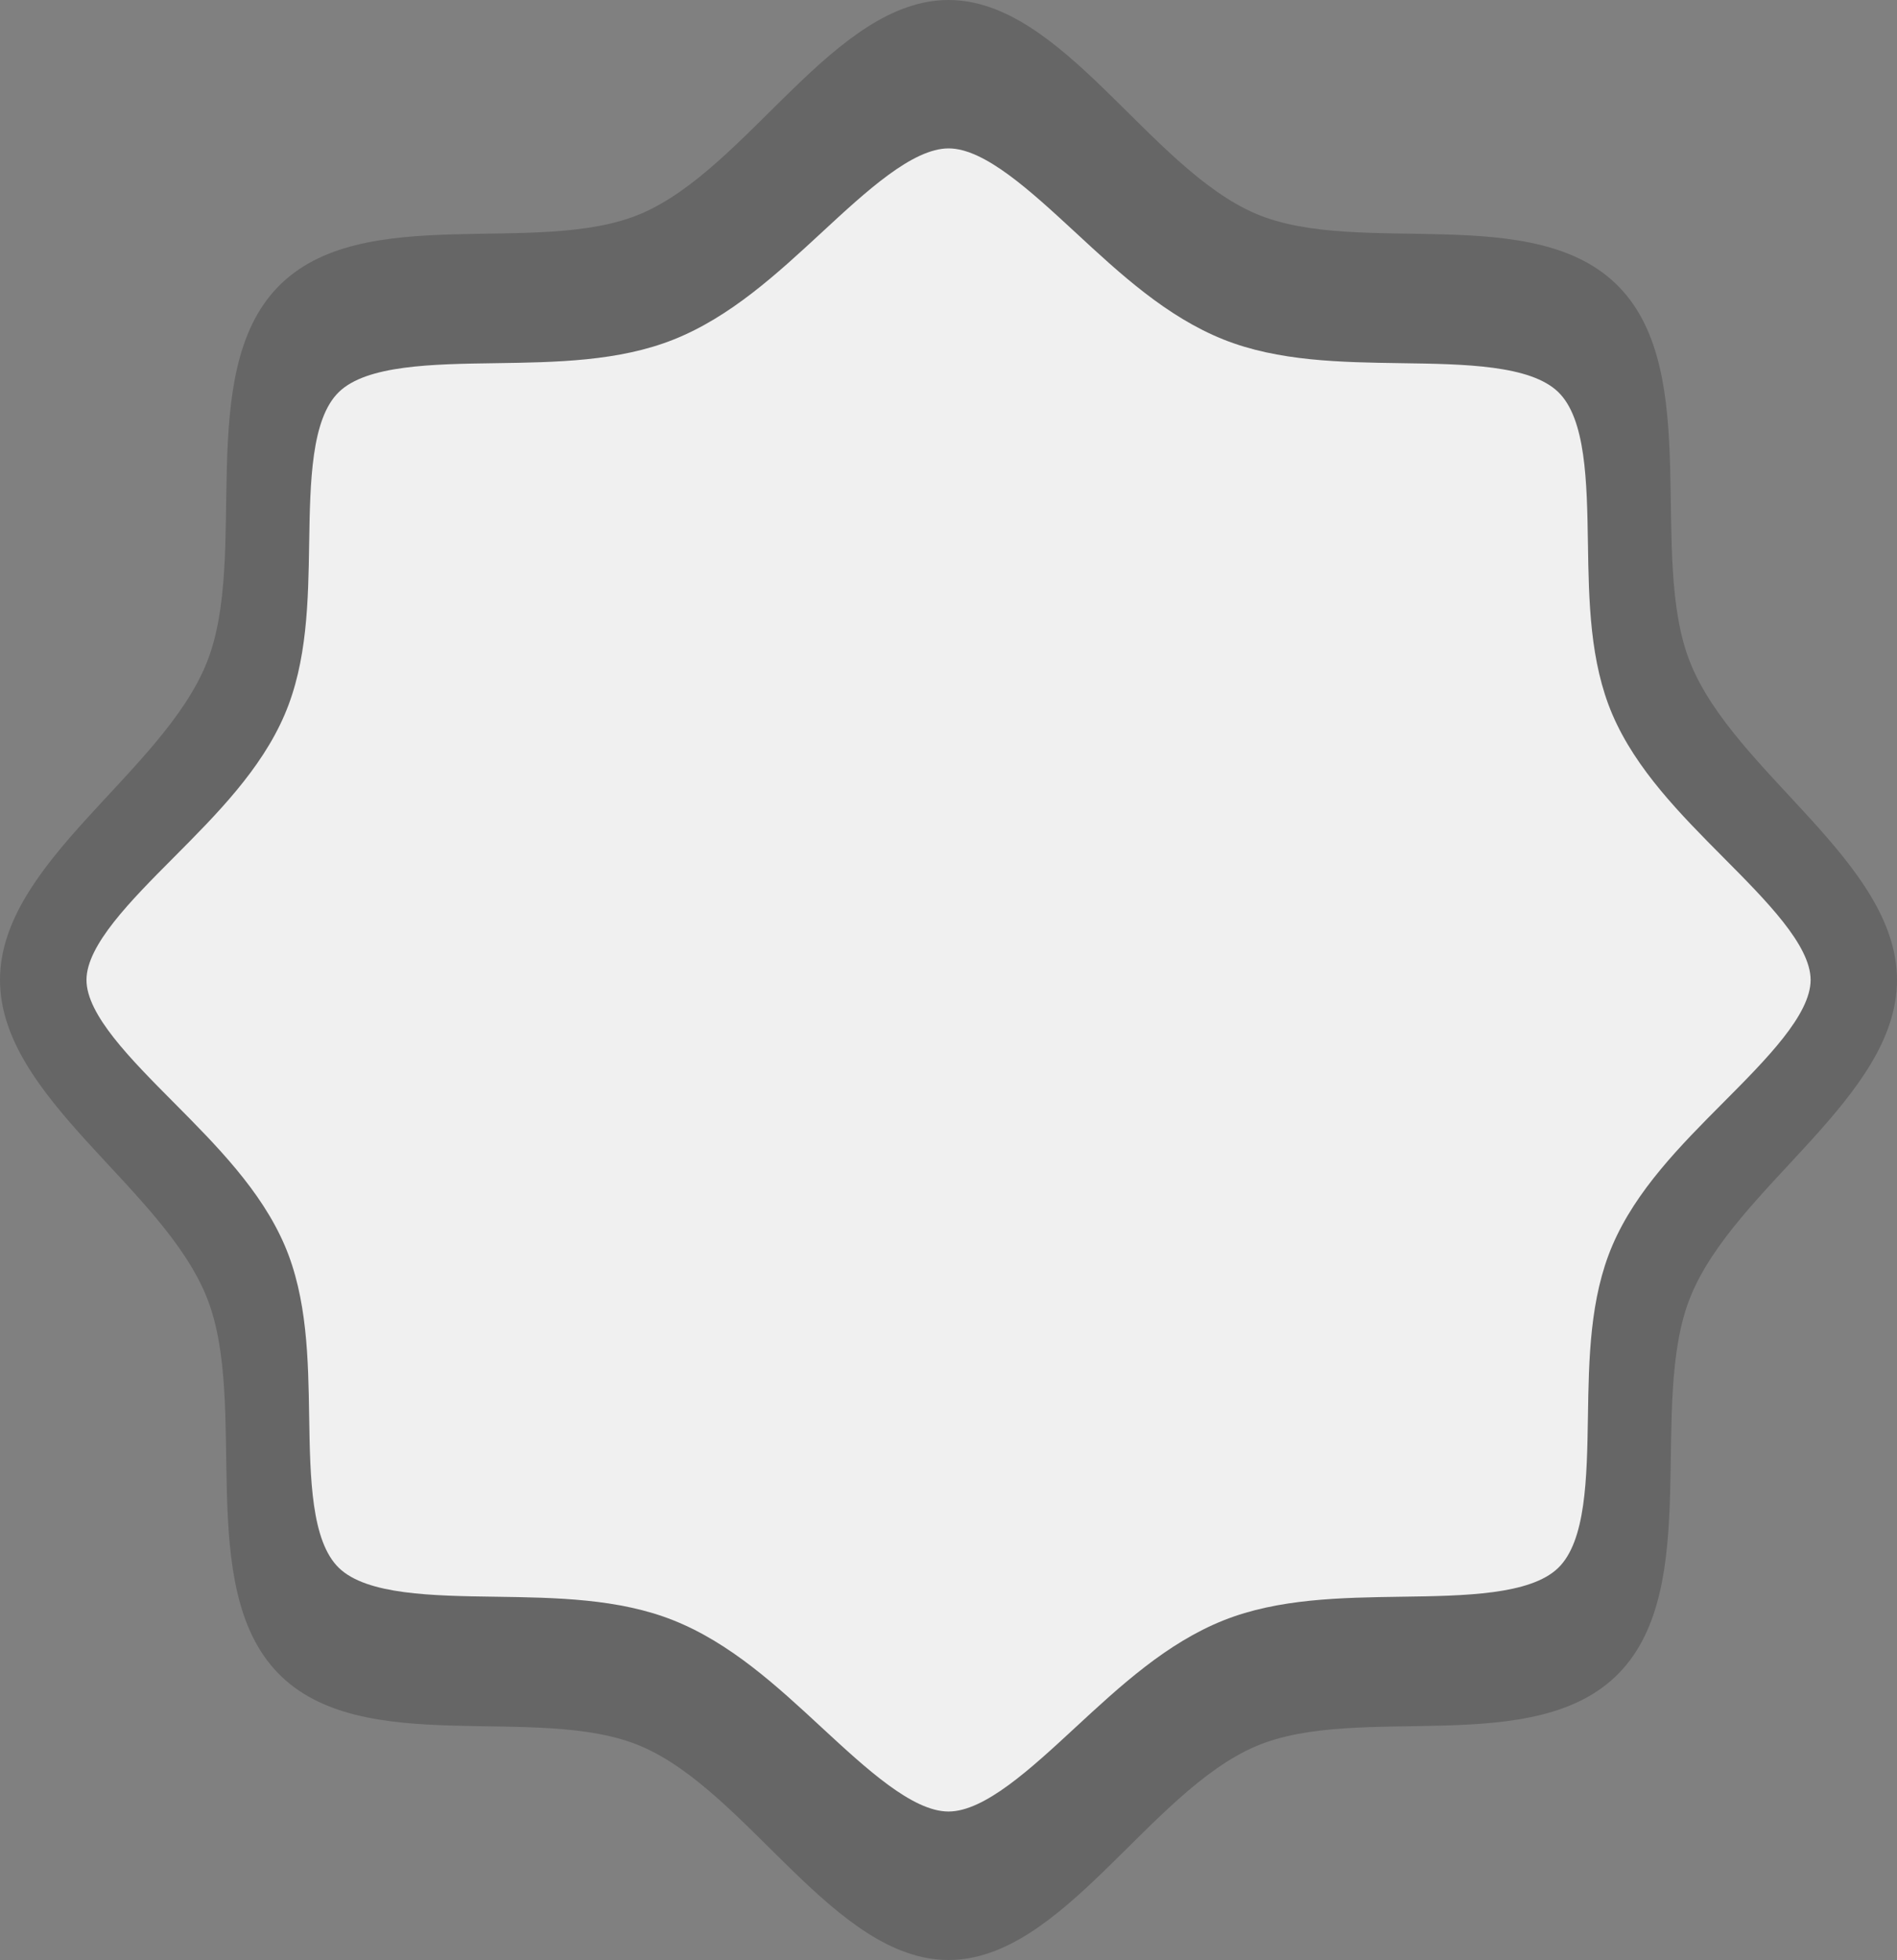 <?xml version="1.0" encoding="UTF-8"?>
<svg id="Flat" xmlns="http://www.w3.org/2000/svg" viewBox="0 0 211.26 218.19">
  <rect x="0" y="0" width="211.26" height="218.19" fill="#808080" stroke="none"/>
  <defs>
    <style>
      .cls-1 {
        opacity: .2;
      }

      .cls-1, .cls-2 {
        isolation: isolate;
      }

      .cls-2 {
        fill: #fff;
        opacity: .9;
      }
    </style>
  </defs>
  <path class="cls-1" d="M211.26,109.09c0,13.12-18.1,23.03-23.03,35.34-4.76,11.88,1.44,32.15-7.91,41.8-9.35,9.65-28.97,3.25-40.47,8.17-11.92,5.09-21.52,23.79-34.22,23.79s-22.3-18.69-34.22-23.79c-11.5-4.91-31.13,1.49-40.47-8.17s-3.15-29.92-7.91-41.8C18.1,132.12,0,122.21,0,109.09s18.1-23.03,23.03-35.34c4.76-11.88-1.44-32.15,7.91-41.8,9.35-9.65,28.97-3.25,40.47-8.17C83.33,18.69,92.93,0,105.63,0s22.3,18.69,34.22,23.79c11.5,4.91,31.13-1.49,40.47,8.17,9.35,9.65,3.15,29.92,7.91,41.8,4.93,12.31,23.03,22.22,23.03,35.34h0Z"/>
  <path class="cls-2" d="M191.95,122.7c-4.8,4.82-9.76,9.81-12.38,15.93-2.52,5.88-2.63,12.6-2.73,19.11-.11,6.8-.22,13.82-3.32,16.81s-10.39,3.1-17.44,3.2c-6.75,.1-13.72,.2-19.82,2.63-6.35,2.53-11.52,7.32-16.52,11.94-4.96,4.59-10.1,9.34-14.11,9.34s-9.14-4.75-14.11-9.34c-5-4.63-10.17-9.41-16.52-11.94-6.09-2.43-13.07-2.53-19.81-2.63-7.05-.1-14.33-.21-17.44-3.2h0c-3.1-2.99-3.21-10.02-3.32-16.81-.1-6.5-.21-13.23-2.73-19.11-2.63-6.12-7.59-11.11-12.38-15.93-4.76-4.79-9.69-9.74-9.69-13.61s4.92-8.82,9.69-13.61c4.8-4.82,9.76-9.81,12.38-15.93,2.52-5.88,2.63-12.6,2.73-19.11,.11-6.8,.22-13.82,3.32-16.81,3.1-2.99,10.39-3.1,17.44-3.2,6.75-.1,13.72-.2,19.82-2.63,6.35-2.53,11.52-7.32,16.52-11.94,4.96-4.59,10.1-9.34,14.11-9.34s9.14,4.75,14.11,9.34c5,4.63,10.17,9.41,16.52,11.94,6.09,2.43,13.07,2.53,19.81,2.63,7.05,.1,14.33,.21,17.44,3.2,3.1,2.99,3.21,10.02,3.32,16.81,.1,6.5,.21,13.23,2.73,19.11,2.63,6.12,7.59,11.11,12.38,15.93,4.76,4.79,9.69,9.74,9.69,13.61s-4.92,8.82-9.69,13.61Z"/>
</svg>